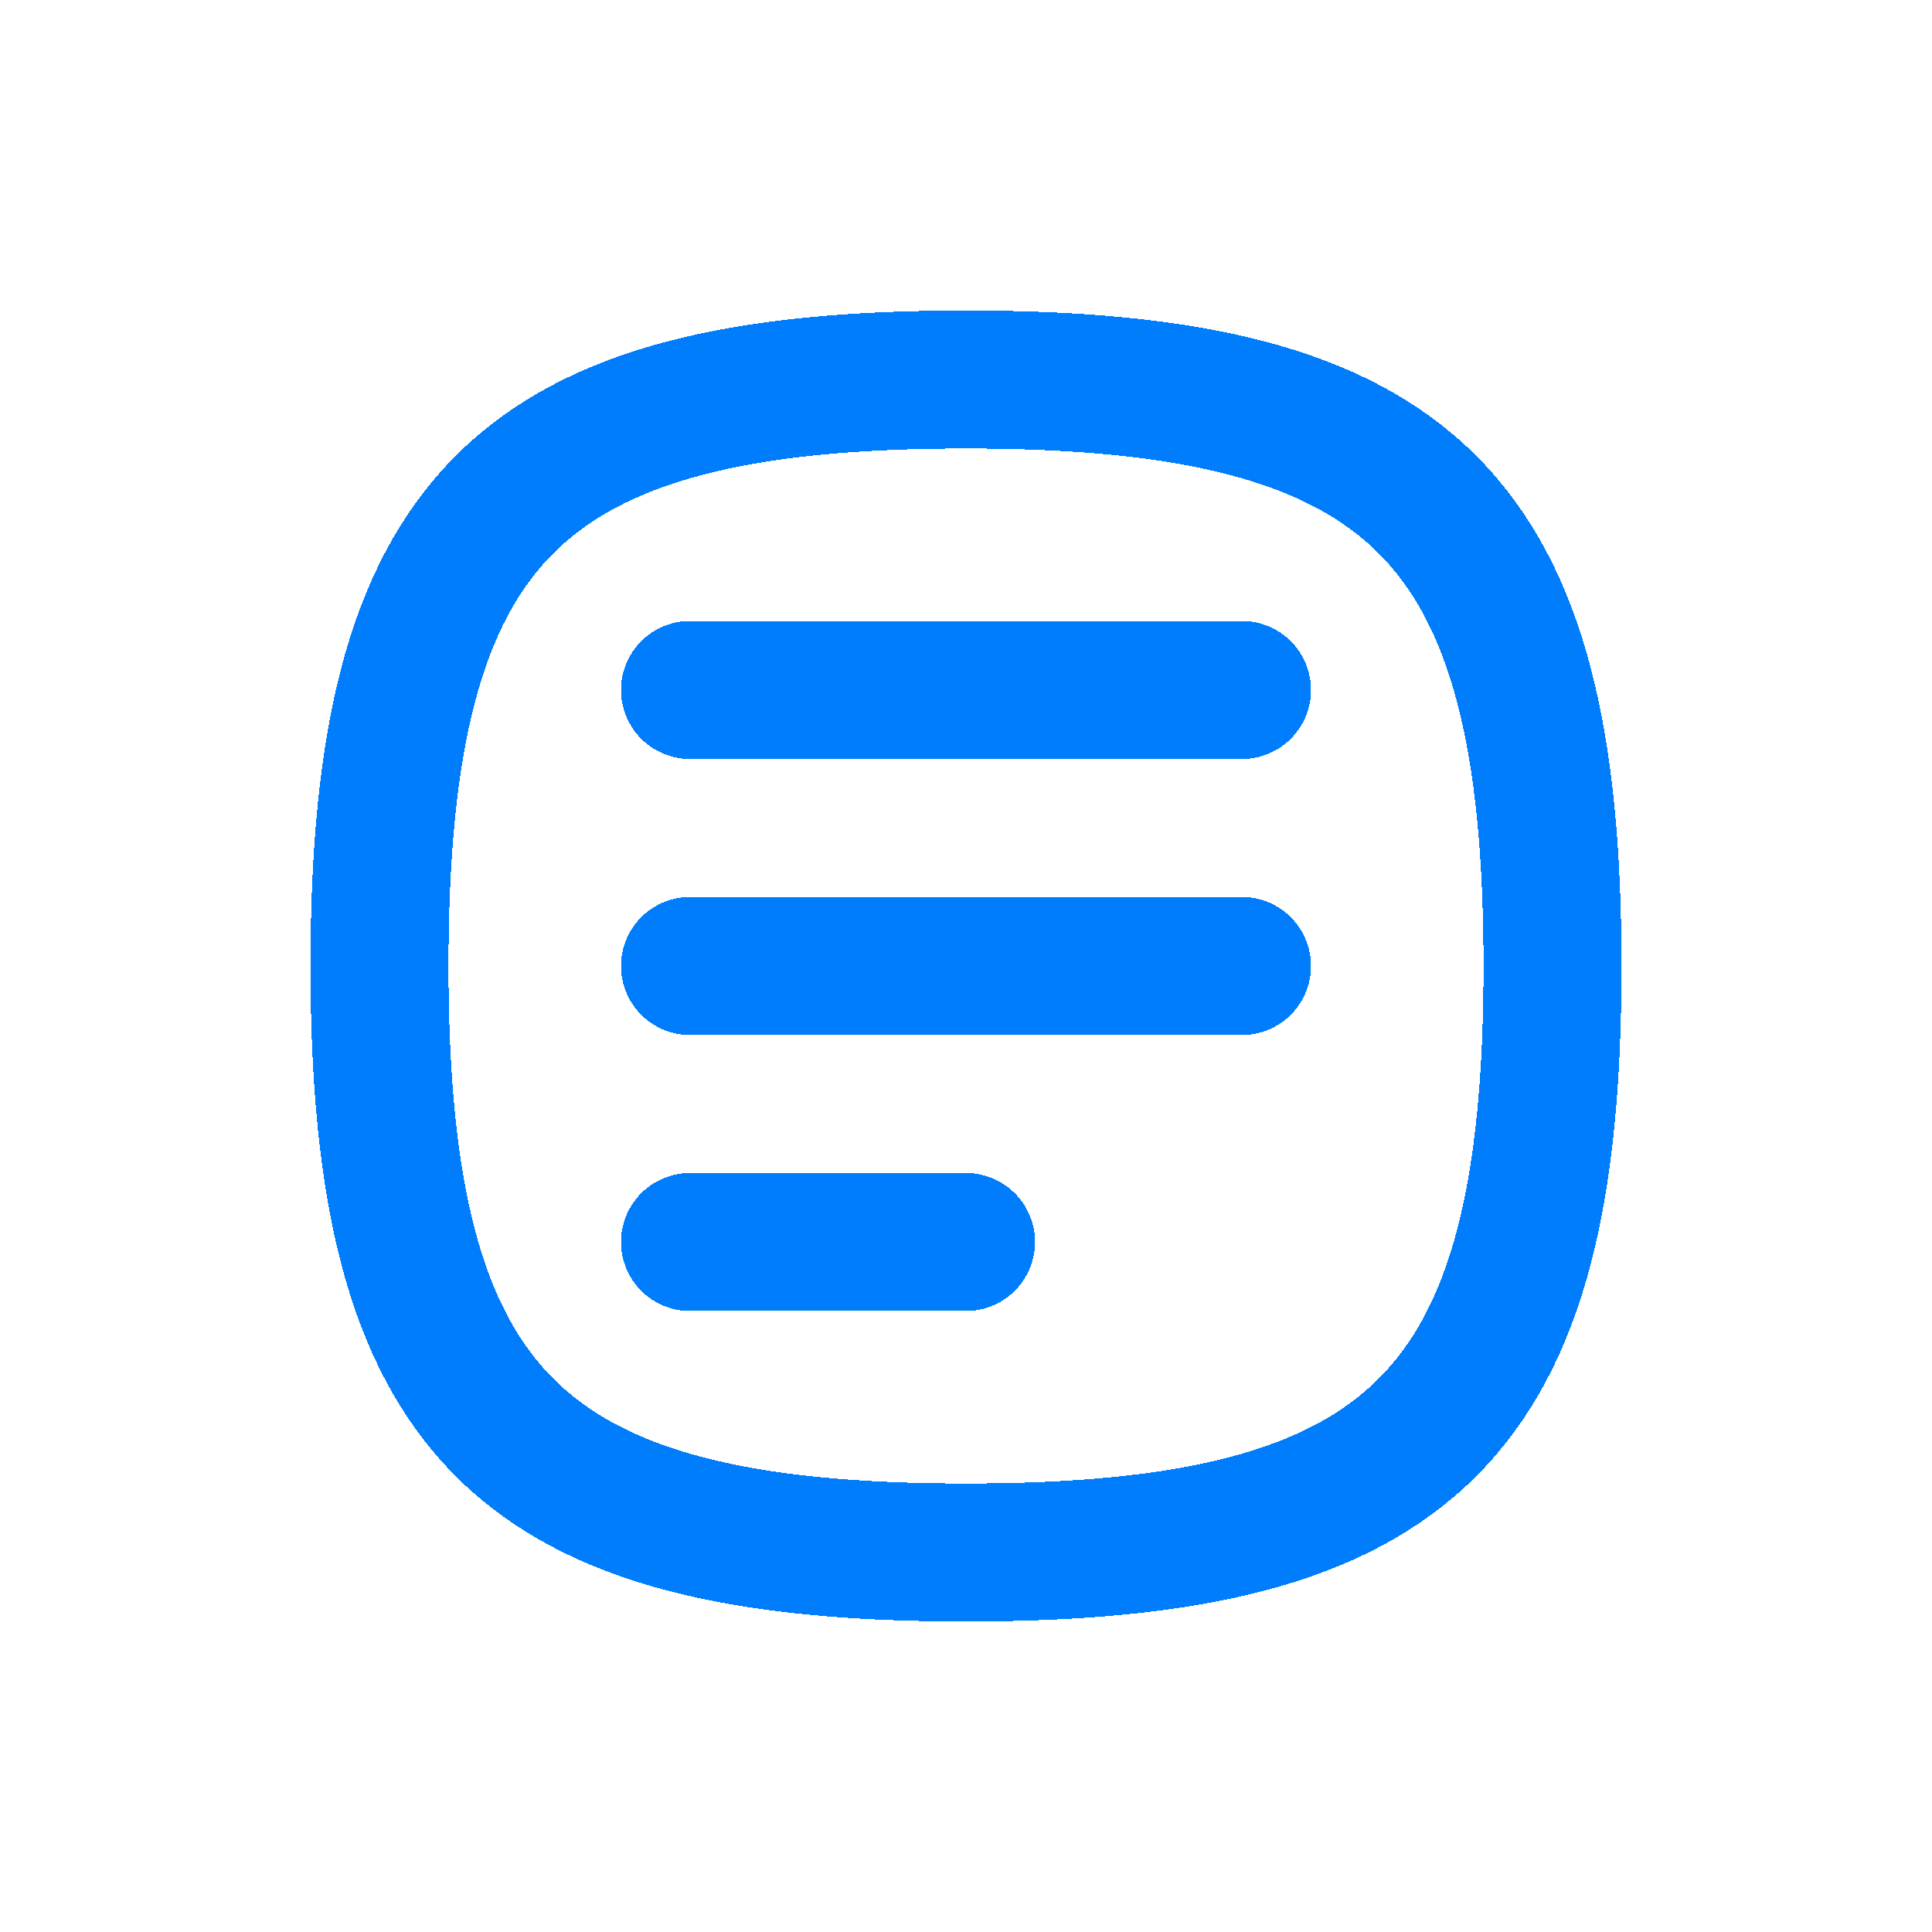 <svg width="28" height="28" viewBox="0 0 28 28" fill="none" xmlns="http://www.w3.org/2000/svg">
<g filter="url(#filter0_d_314_1103)">
<path d="M10 6H18M10 10H18M10 14H14M5.5 10C5.5 3.5 7.5 1.5 14 1.5C20.5 1.5 22.5 3.5 22.5 10C22.5 16.5 20.5 18.5 14 18.5C7.5 18.5 5.5 16.5 5.5 10Z" stroke="#007DFC" stroke-width="2" stroke-linecap="round" stroke-linejoin="round" shape-rendering="crispEdges"/>
</g>
<defs>
<filter id="filter0_d_314_1103" x="0.5" y="0.5" width="27" height="27" filterUnits="userSpaceOnUse" color-interpolation-filters="sRGB">
<feFlood flood-opacity="0" result="BackgroundImageFix"/>
<feColorMatrix in="SourceAlpha" type="matrix" values="0 0 0 0 0 0 0 0 0 0 0 0 0 0 0 0 0 0 127 0" result="hardAlpha"/>
<feOffset dy="4"/>
<feGaussianBlur stdDeviation="2"/>
<feComposite in2="hardAlpha" operator="out"/>
<feColorMatrix type="matrix" values="0 0 0 0 0 0 0 0 0 0 0 0 0 0 0 0 0 0 0.25 0"/>
<feBlend mode="normal" in2="BackgroundImageFix" result="effect1_dropShadow_314_1103"/>
<feBlend mode="normal" in="SourceGraphic" in2="effect1_dropShadow_314_1103" result="shape"/>
</filter>
</defs>
</svg>
